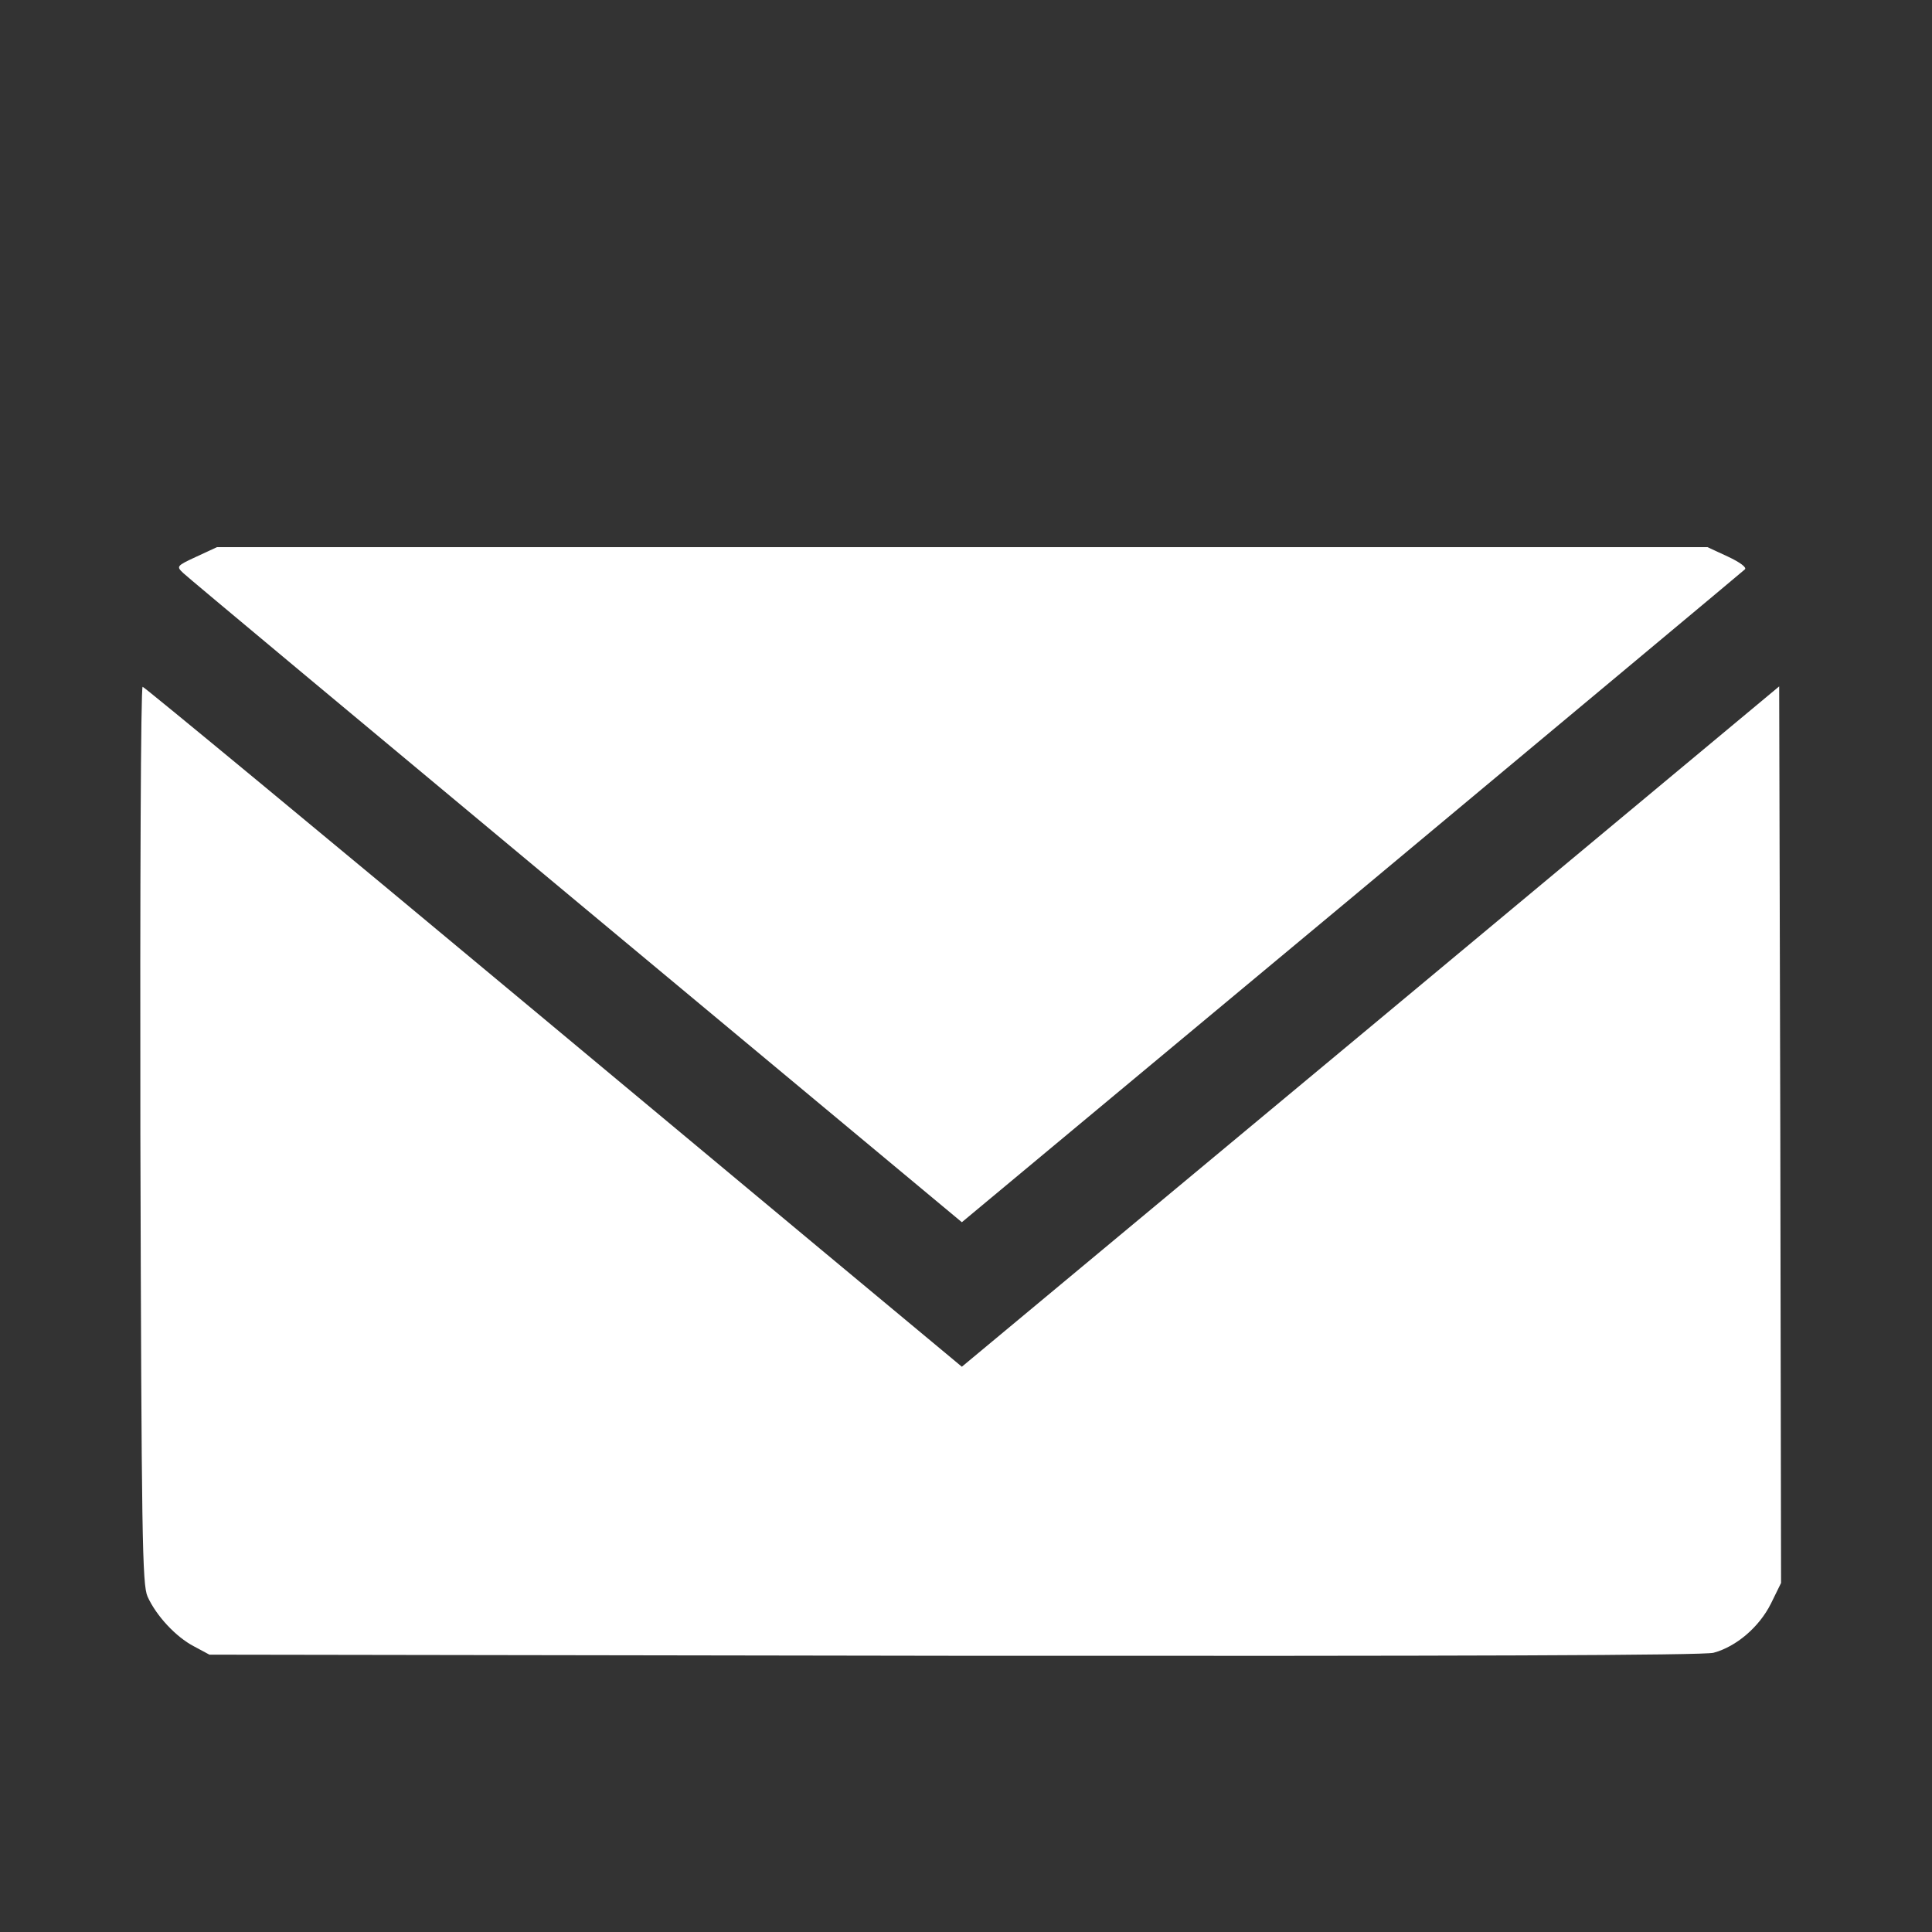<?xml version="1.0" standalone="no"?>
<!DOCTYPE svg PUBLIC "-//W3C//DTD SVG 20010904//EN"
 "http://www.w3.org/TR/2001/REC-SVG-20010904/DTD/svg10.dtd">
<svg version="1.0" xmlns="http://www.w3.org/2000/svg"
 width="512pt" height="512pt" viewBox="0 0 512 512"
 preserveAspectRatio="xMidYMid meet">

<rect x="0" y="0" width="512" height="512" fill="#333333" stroke="none"/>

<g transform="translate(0,512) scale(0.1,-0.1)"
fill="#ffffff" stroke="none">
<path d="M521 3645 c-54 -25 -54 -26 -35 -44 10 -10 479 -401 1041 -869 l1022
-851 1033 860 c568 474 1037 865 1042 870 6 5 -13 19 -45 34 l-54 25 -1975 0
-1975 0 -54 -25z"/>
<path d="M372 2113 c3 -1072 5 -1192 19 -1224 23 -51 75 -107 123 -132 l41
-22 1974 -3 c1339 -1 1986 1 2012 8 60 16 121 68 152 130 l27 55 -2 1188 -3
1188 -1083 -902 -1083 -901 -42 35 c-23 19 -510 424 -1082 901 -571 476 -1043
866 -1047 866 -5 0 -7 -534 -6 -1187z"/>
</g>
</svg>
